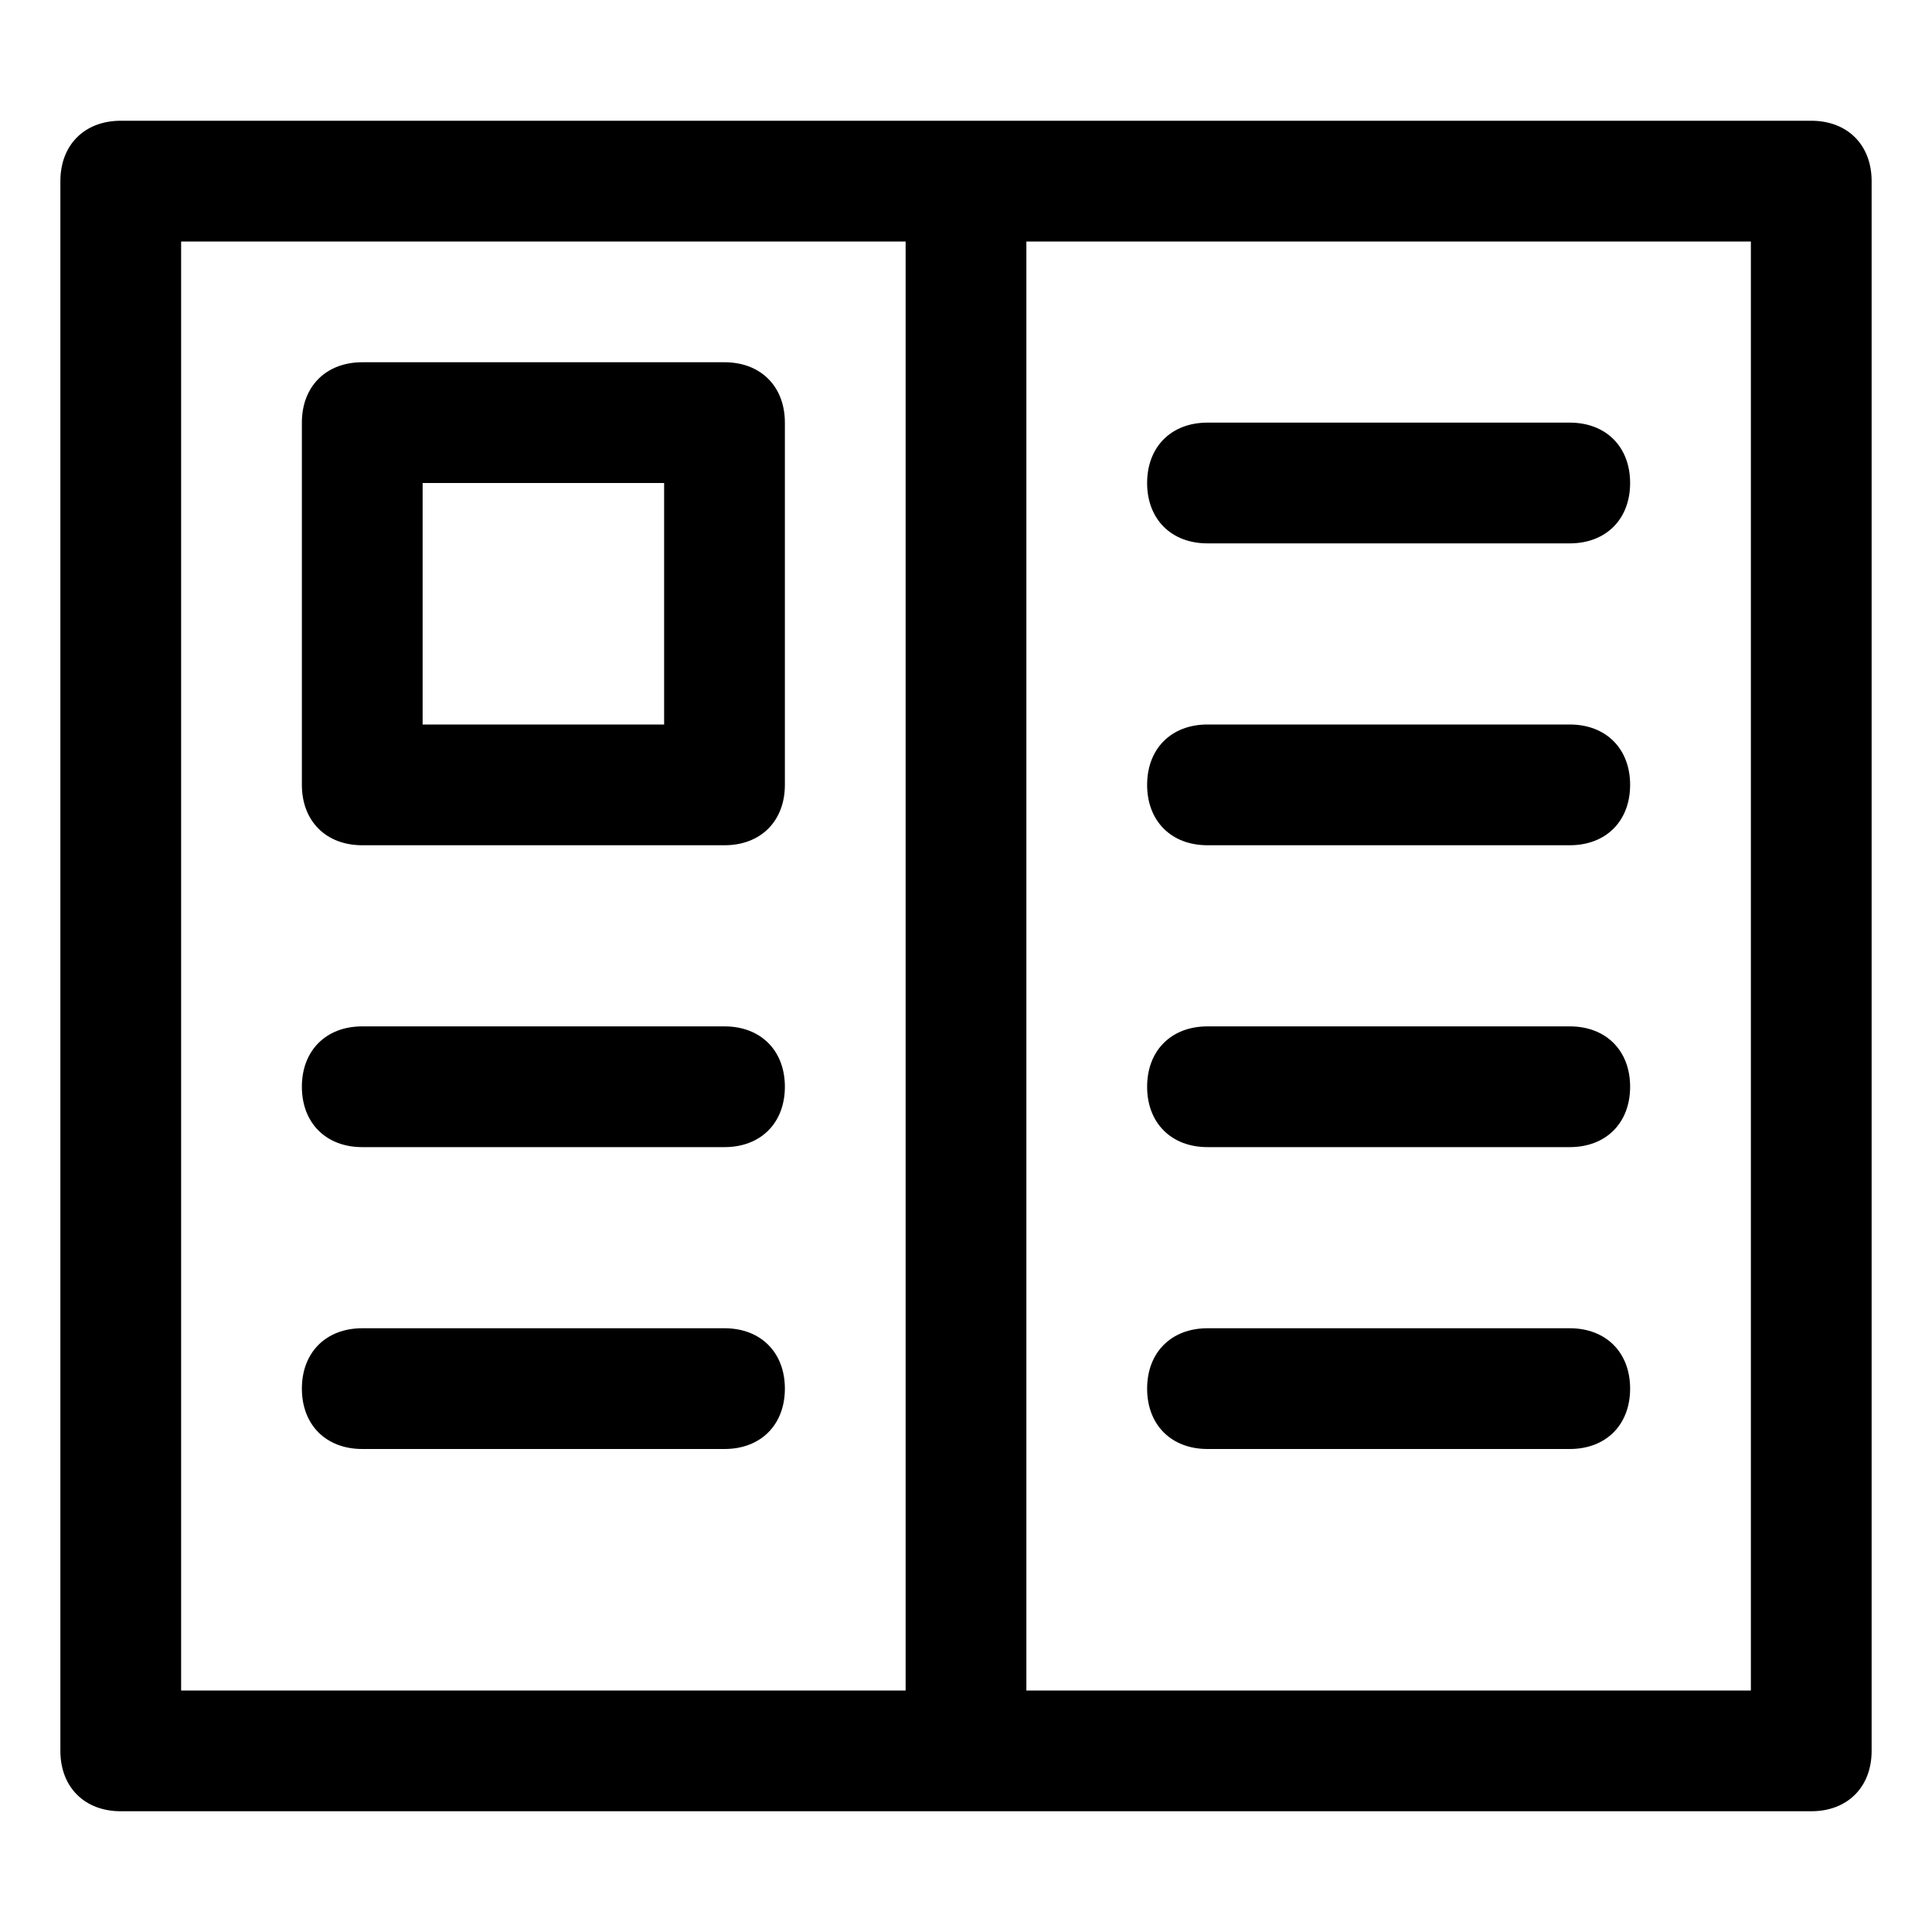 <svg width="32" height="32" viewBox="0 0 32 32" fill="none" xmlns="http://www.w3.org/2000/svg">
<path d="M6 14H12C12.6 14 13 13.6 13 13V7C13 6.4 12.6 6 12 6H6C5.4 6 5 6.4 5 7V13C5 13.6 5.4 14 6 14ZM7 8H11V12H7V8Z" fill="black"/>
<path d="M6 19H12C12.6 19 13 18.6 13 18C13 17.4 12.6 17 12 17H6C5.4 17 5 17.4 5 18C5 18.6 5.4 19 6 19Z" fill="black"/>
<path d="M12 22H6C5.4 22 5 22.4 5 23C5 23.6 5.4 24 6 24H12C12.6 24 13 23.6 13 23C13 22.4 12.6 22 12 22Z" fill="black"/>
<path d="M20 9H26C26.6 9 27 8.6 27 8C27 7.4 26.6 7 26 7H20C19.4 7 19 7.4 19 8C19 8.6 19.4 9 20 9Z" fill="black"/>
<path d="M26 12H20C19.4 12 19 12.4 19 13C19 13.6 19.4 14 20 14H26C26.6 14 27 13.6 27 13C27 12.4 26.6 12 26 12Z" fill="black"/>
<path d="M26 17H20C19.4 17 19 17.4 19 18C19 18.6 19.4 19 20 19H26C26.6 19 27 18.6 27 18C27 17.4 26.6 17 26 17Z" fill="black"/>
<path d="M26 22H20C19.4 22 19 22.4 19 23C19 23.6 19.4 24 20 24H26C26.6 24 27 23.6 27 23C27 22.4 26.6 22 26 22Z" fill="black"/>
<path d="M30 2H2C1.4 2 1 2.4 1 3V29C1 29.6 1.4 30 2 30H30C30.6 30 31 29.6 31 29V3C31 2.4 30.6 2 30 2ZM17 4H29V28H17V4ZM15 28H3V4H15V28Z" fill="black"/>
</svg>
